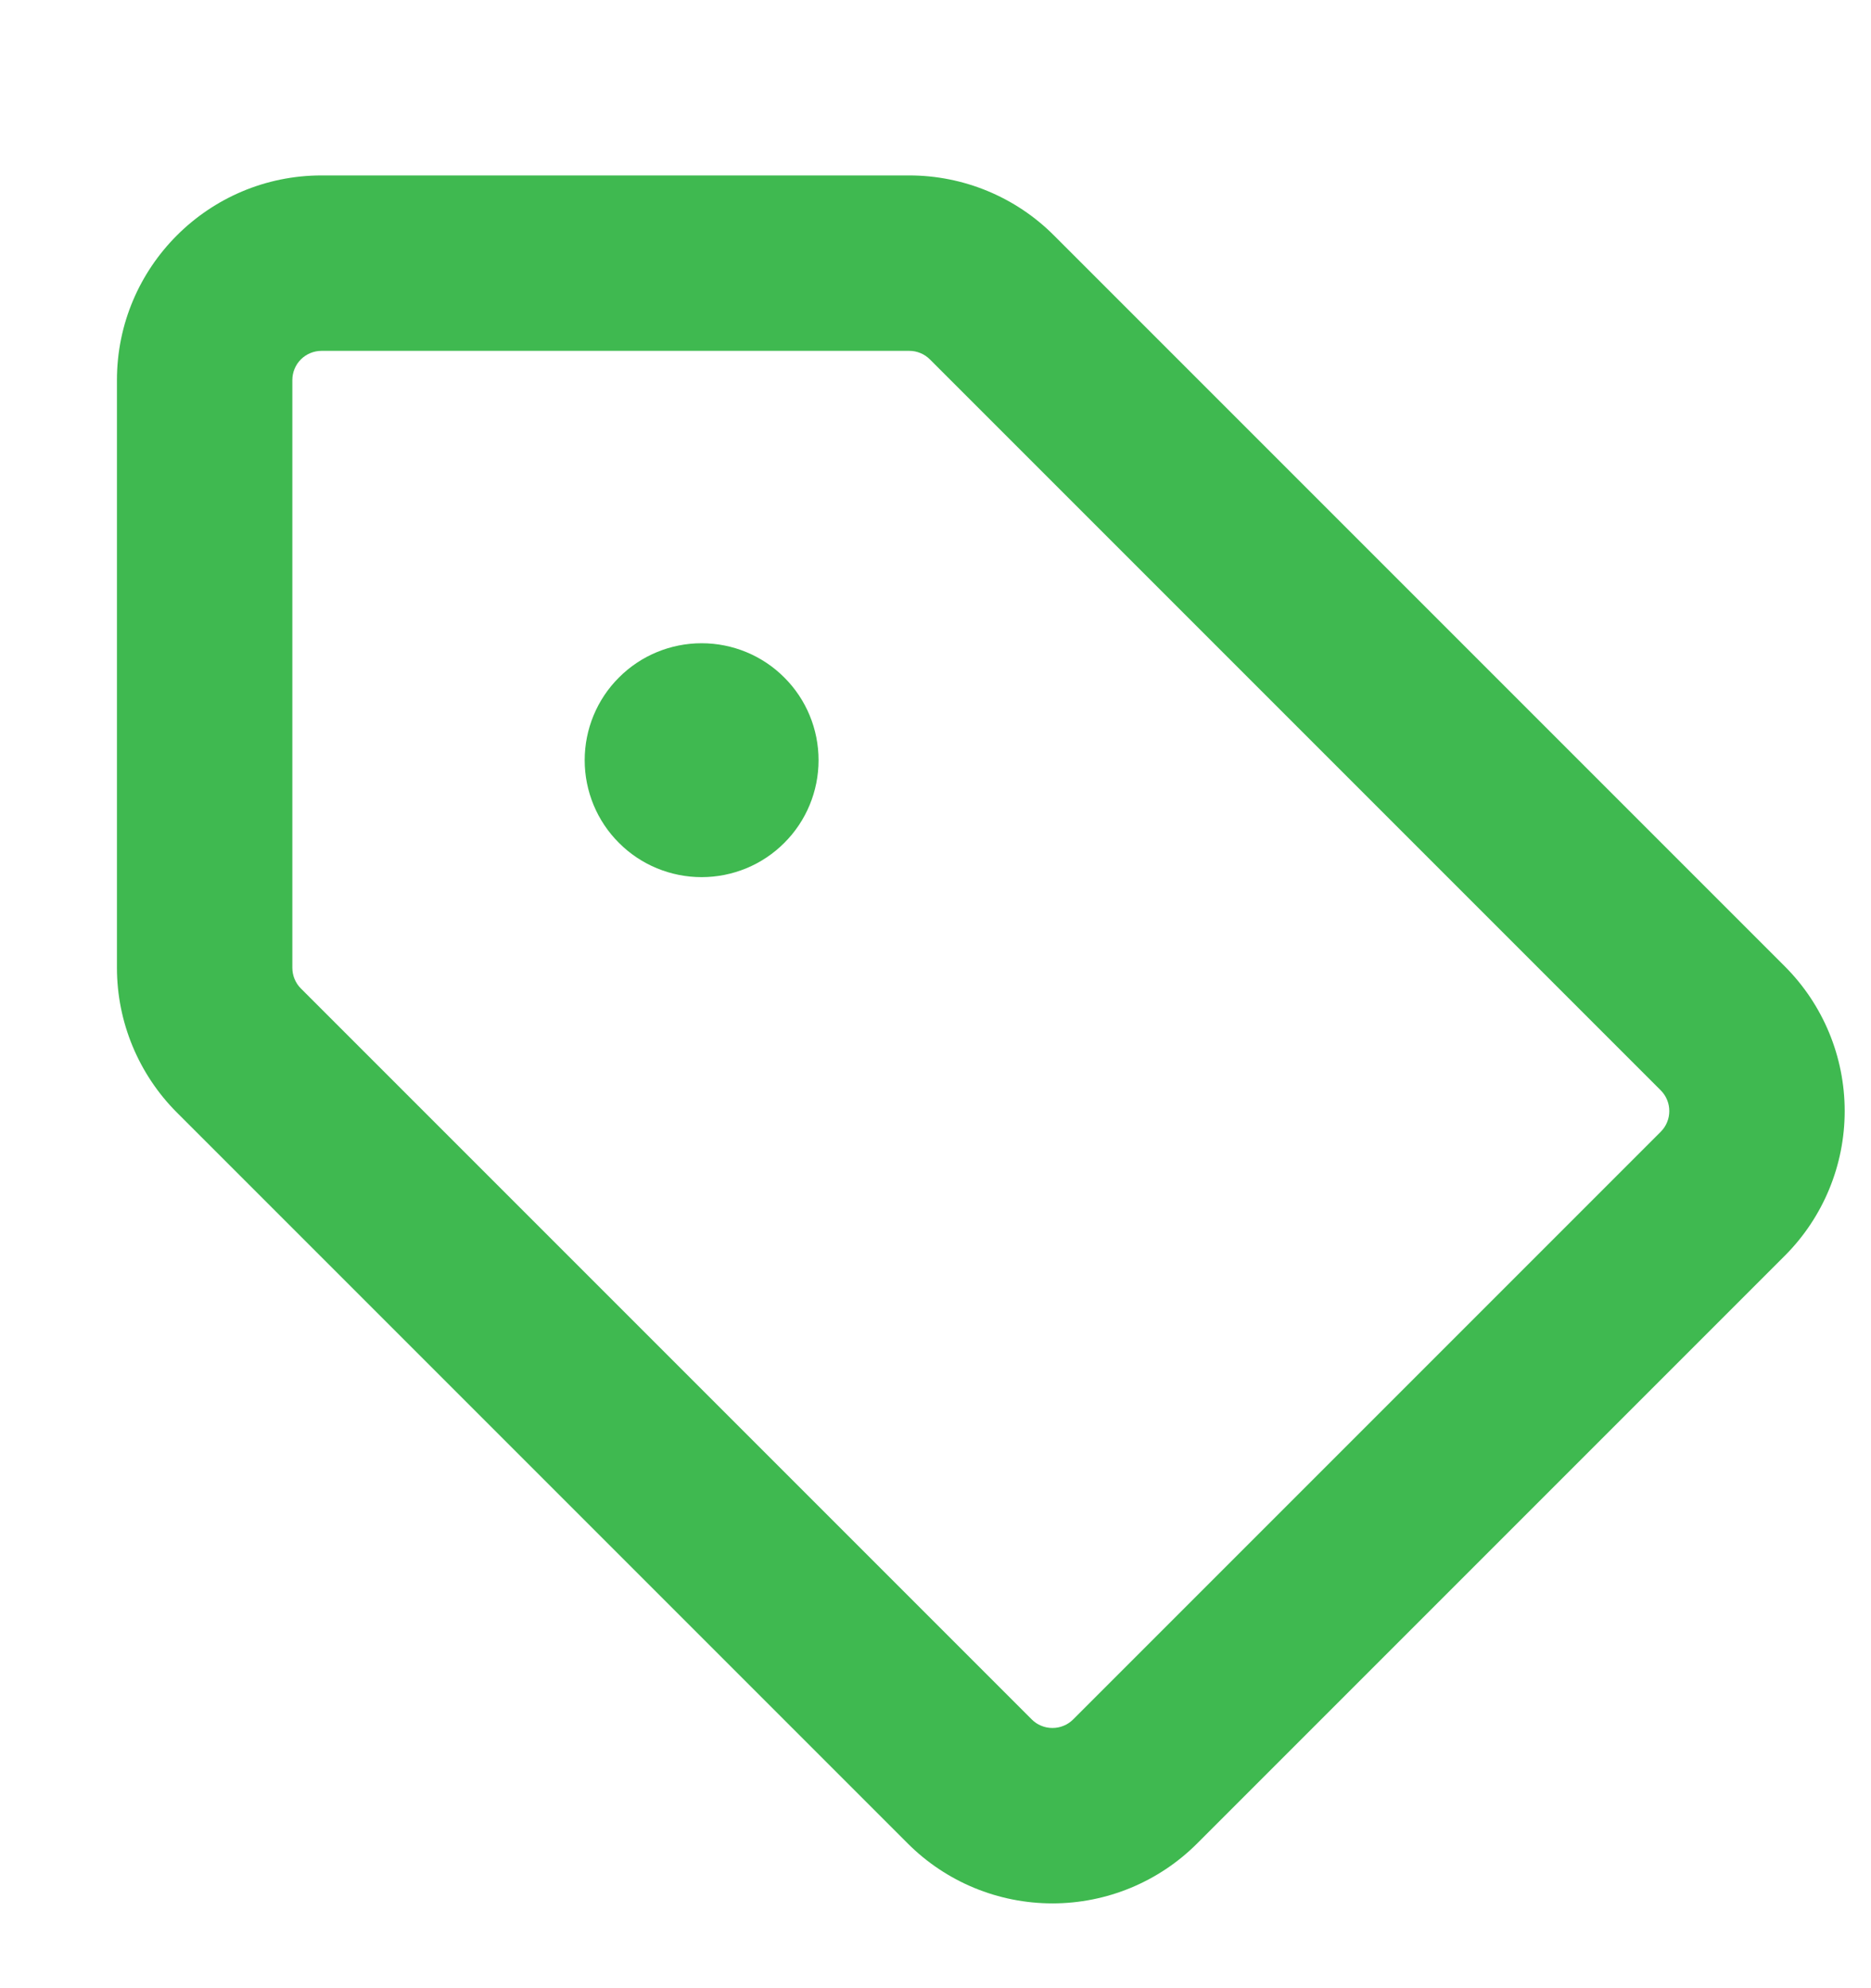 <svg width="16" height="17" viewBox="0 0 16 17" fill="none" xmlns="http://www.w3.org/2000/svg">
<g id="Frame">
<path id="Vector" d="M1 8.275V3.25C1 2.284 1.784 1.5 2.75 1.5H7.775C8.239 1.5 8.685 1.684 9.013 2.013L15.263 8.263C15.591 8.591 15.775 9.036 15.775 9.5C15.775 9.964 15.591 10.409 15.263 10.737L10.237 15.763C9.909 16.091 9.464 16.275 9 16.275C8.536 16.275 8.091 16.091 7.763 15.763L1.513 9.513C1.185 9.185 1 8.739 1 8.275ZM2.5 8.275C2.5 8.341 2.526 8.405 2.573 8.452L8.823 14.702C8.846 14.725 8.874 14.744 8.904 14.756C8.935 14.769 8.967 14.775 9 14.775C9.033 14.775 9.065 14.769 9.096 14.756C9.126 14.744 9.154 14.725 9.177 14.702L14.202 9.677C14.225 9.654 14.244 9.626 14.256 9.596C14.269 9.565 14.275 9.533 14.275 9.5C14.275 9.467 14.269 9.435 14.256 9.404C14.244 9.374 14.225 9.346 14.202 9.323L7.952 3.073C7.929 3.05 7.901 3.031 7.871 3.019C7.84 3.006 7.808 3 7.775 3H2.75C2.684 3 2.62 3.026 2.573 3.073C2.526 3.12 2.5 3.184 2.5 3.25V8.275ZM6 5.5C6.265 5.5 6.52 5.605 6.707 5.793C6.895 5.98 7 6.235 7 6.5C7 6.765 6.895 7.02 6.707 7.207C6.52 7.395 6.265 7.5 6 7.5C5.735 7.5 5.48 7.395 5.293 7.207C5.105 7.02 5 6.765 5 6.5C5 6.235 5.105 5.98 5.293 5.793C5.48 5.605 5.735 5.5 6 5.5Z" fill="#3FB950"/>
</g>
</svg>

